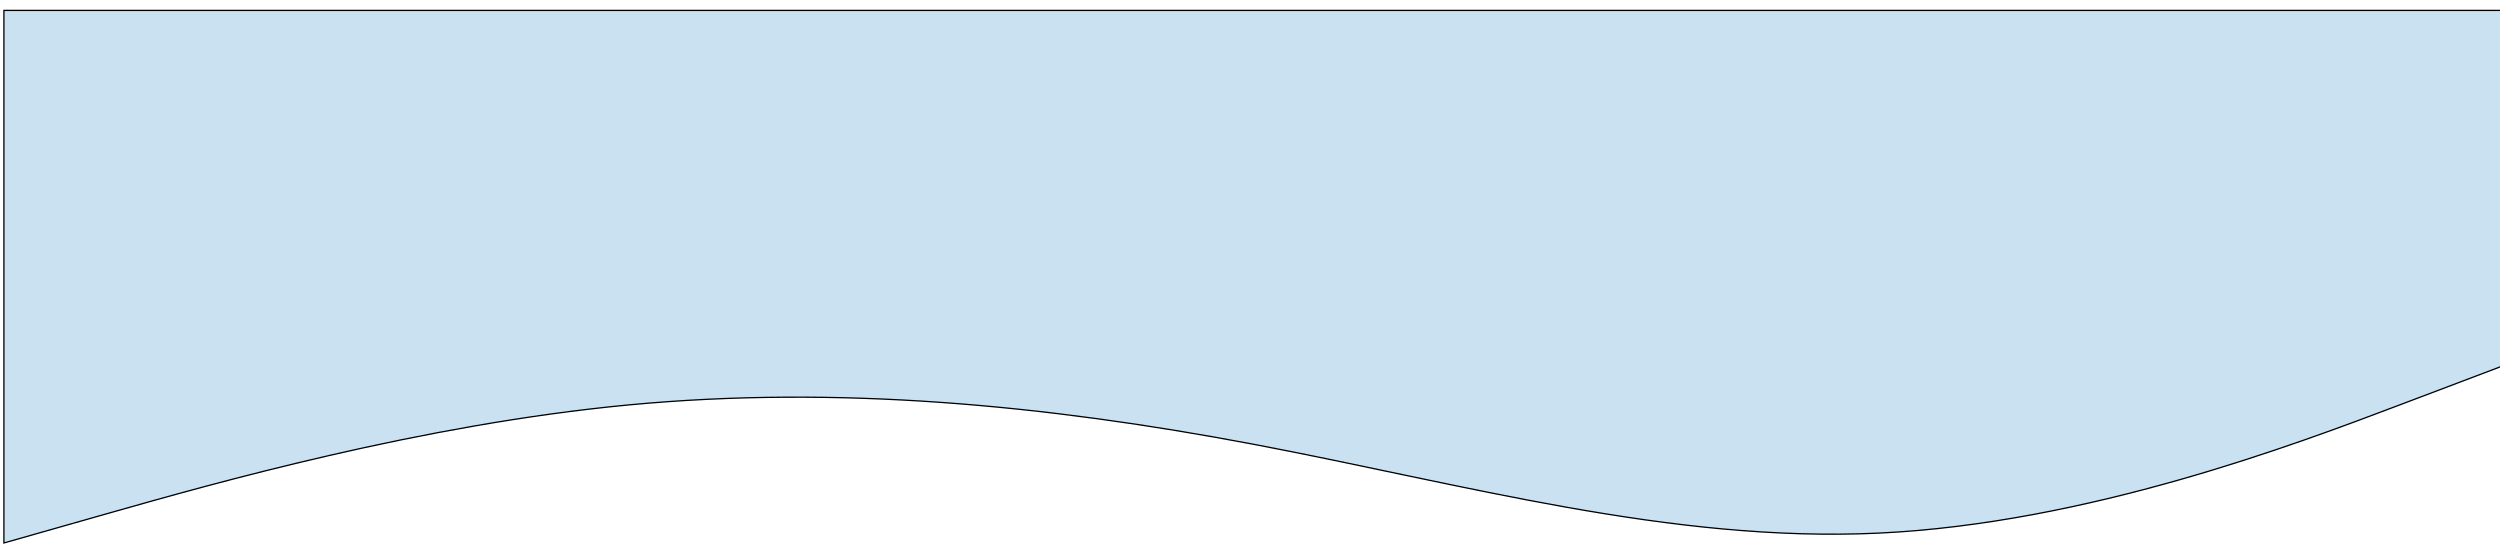 <svg width="1920" height="425" viewBox="0 0 1920 425" fill="none" xmlns="http://www.w3.org/2000/svg">
<g filter="url(#filter0_d_39_2)">
<path fill-rule="evenodd" clip-rule="evenodd" d="M0 413L80 390.278C160 367.556 320 322.111 480 306.963C640 291.815 800 306.963 960 337.259C1120 367.556 1280 413 1440 405.426C1600 397.852 1760 337.259 1840 306.963L1920 276.667V4H1840C1760 4 1600 4 1440 4C1280 4 1120 4 960 4C800 4 640 4 480 4C320 4 160 4 80 4H0V413Z" fill="#CAE1F1"/>
<path fill-rule="evenodd" clip-rule="evenodd" d="M0 413L80 390.278C160 367.556 320 322.111 480 306.963C640 291.815 800 306.963 960 337.259C1120 367.556 1280 413 1440 405.426C1600 397.852 1760 337.259 1840 306.963L1920 276.667V4H1840C1760 4 1600 4 1440 4C1280 4 1120 4 960 4C800 4 640 4 480 4C320 4 160 4 80 4H0V413Z" stroke="black"/>
</g>
<defs>
<filter id="filter0_d_39_2" x="-5" y="0" width="1936" height="425" filterUnits="userSpaceOnUse" color-interpolation-filters="sRGB">
<feFlood flood-opacity="0" result="BackgroundImageFix"/>
<feColorMatrix in="SourceAlpha" type="matrix" values="0 0 0 0 0 0 0 0 0 0 0 0 0 0 0 0 0 0 127 0" result="hardAlpha"/>
<feOffset dx="3" dy="4"/>
<feGaussianBlur stdDeviation="4"/>
<feComposite in2="hardAlpha" operator="out"/>
<feColorMatrix type="matrix" values="0 0 0 0 0 0 0 0 0 0 0 0 0 0 0 0 0 0 0.25 0"/>
<feBlend mode="normal" in2="BackgroundImageFix" result="effect1_dropShadow_39_2"/>
<feBlend mode="normal" in="SourceGraphic" in2="effect1_dropShadow_39_2" result="shape"/>
</filter>
</defs>
</svg>

